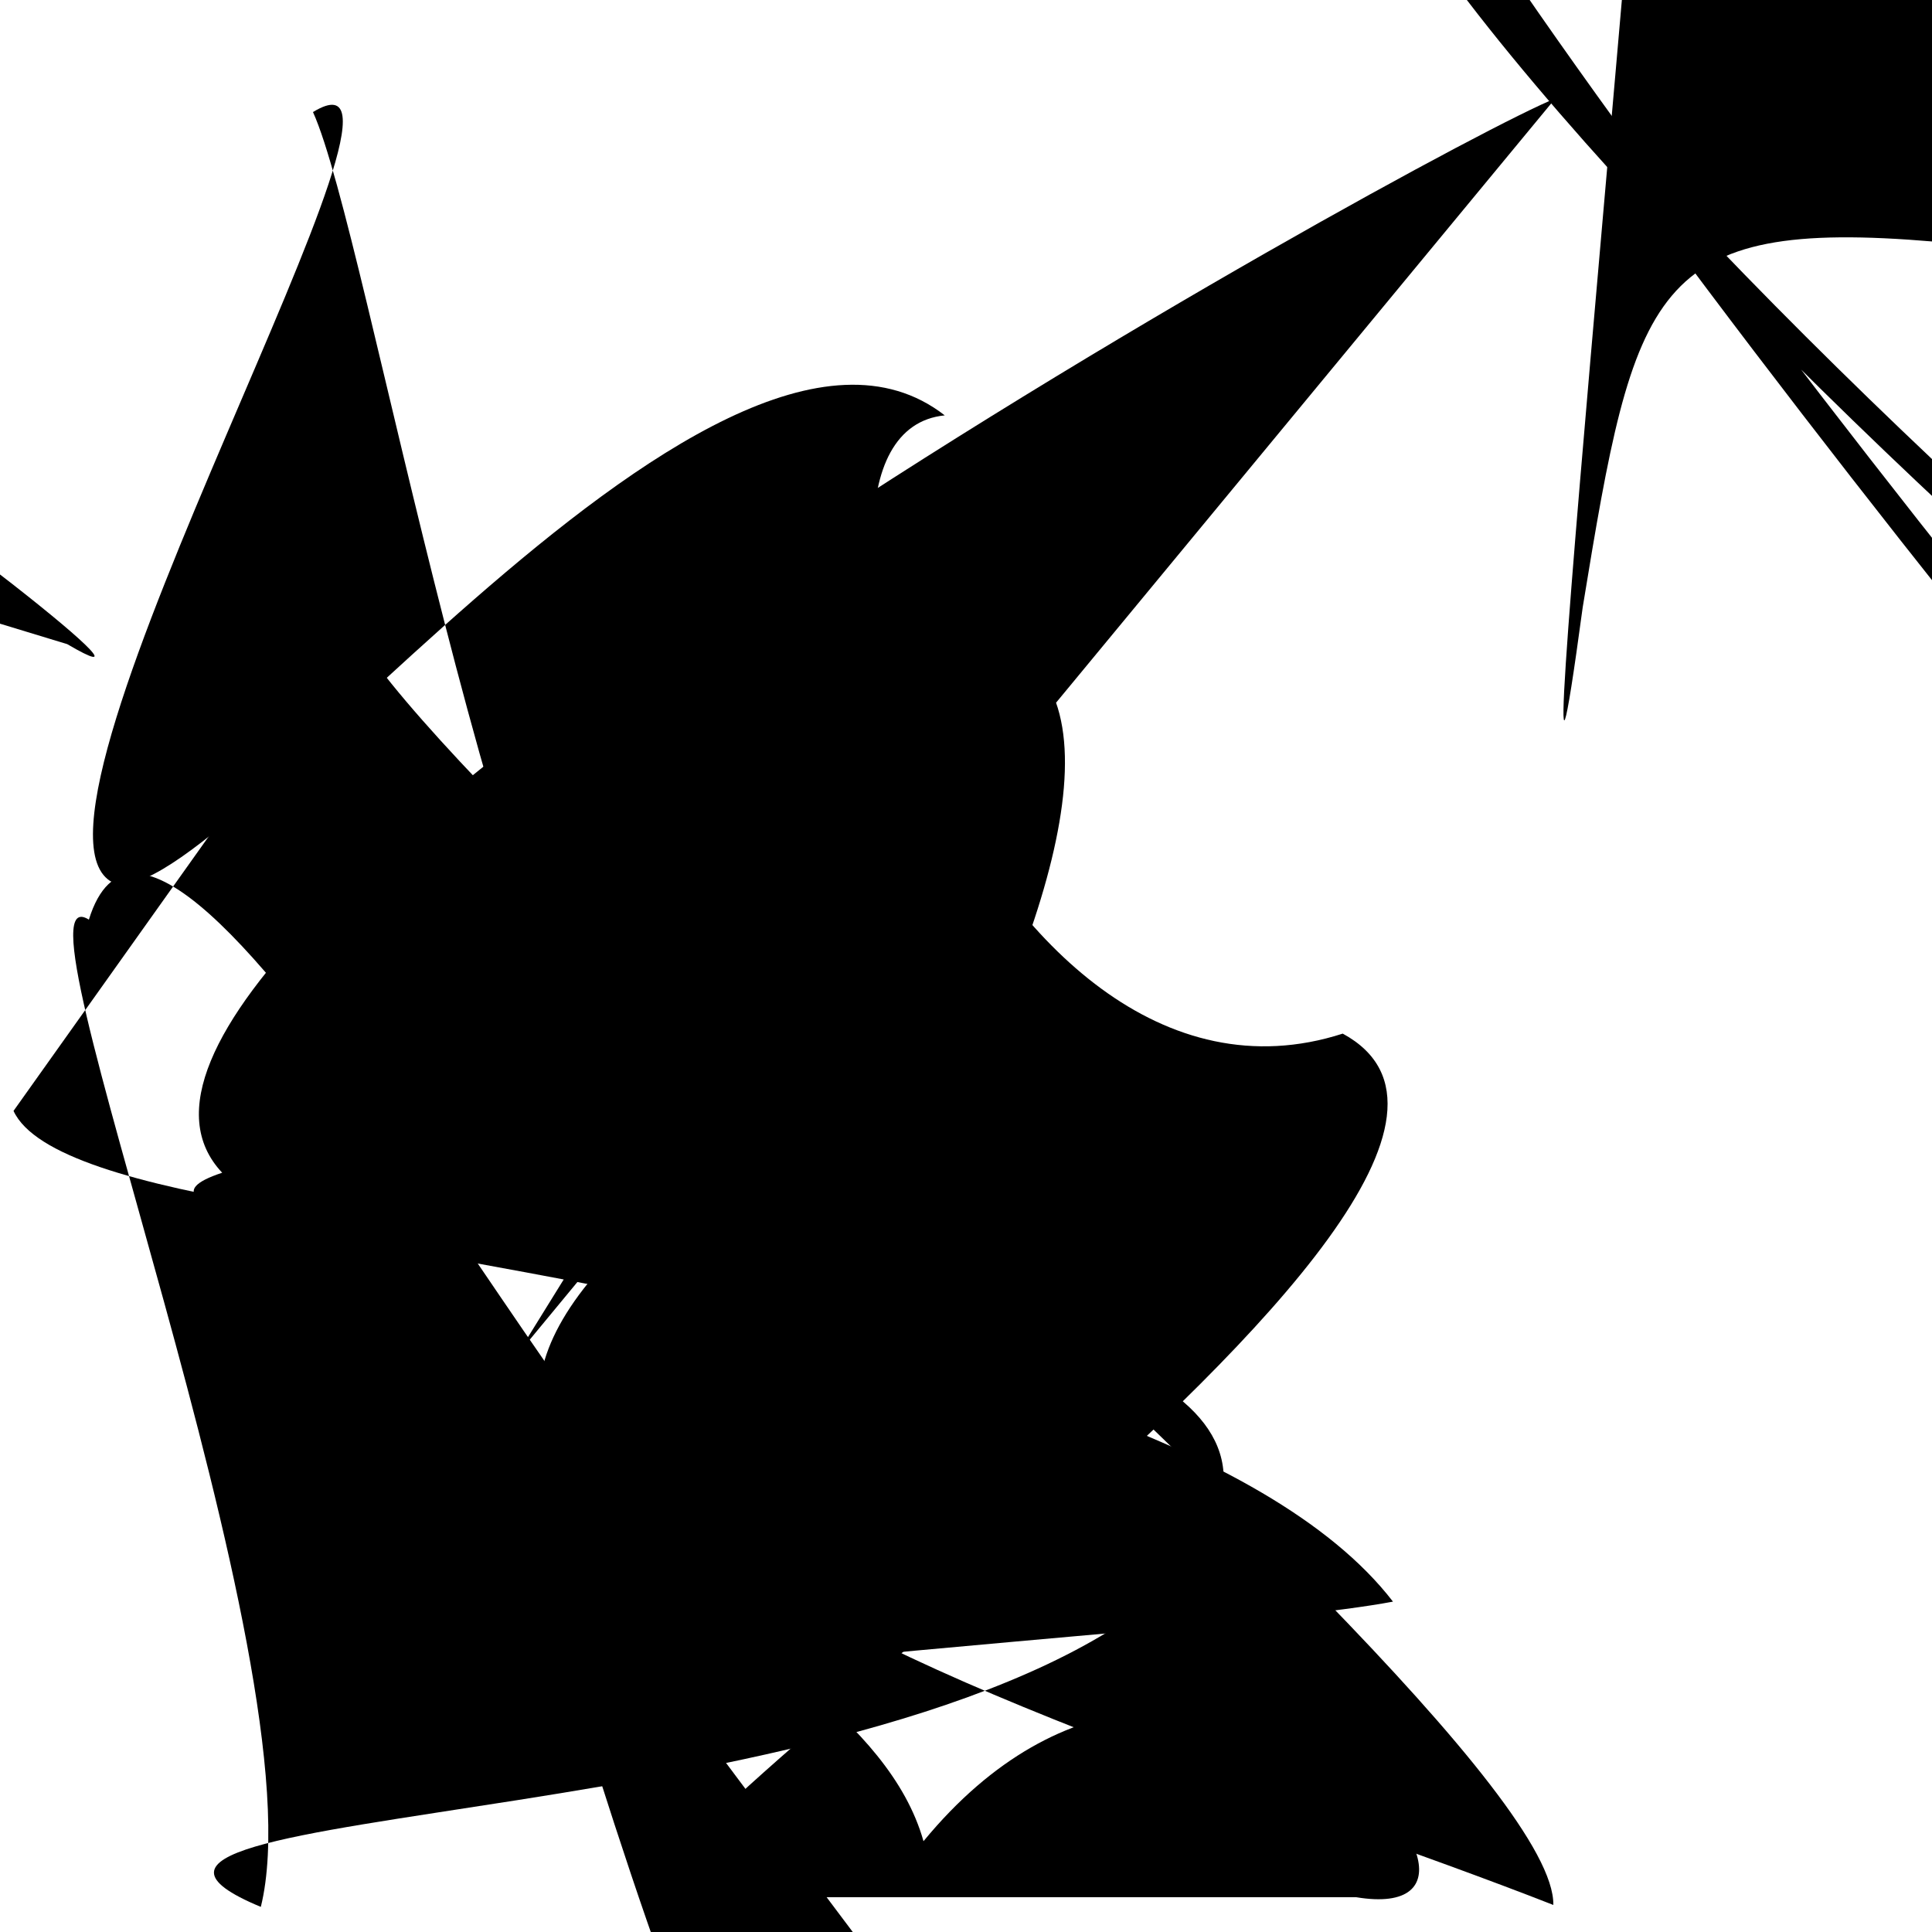 <?xml version="1.0" encoding="UTF-8"?>
<svg xmlns="http://www.w3.org/2000/svg" width="100" height="100" viewBox="0 0 100 100">
<defs>
<linearGradient id="g0" x1="0%" y1="0%" x2="100%" y2="100%">
<stop offset="0.0%" stop-color="hsl(106, 75%, 59%)" />
<stop offset="33.3%" stop-color="hsl(183, 71%, 60%)" />
<stop offset="66.7%" stop-color="hsl(242, 72%, 49%)" />
<stop offset="100.0%" stop-color="hsl(322, 74%, 44%)" />
</linearGradient>
<linearGradient id="g1" x1="0%" y1="0%" x2="100%" y2="100%">
<stop offset="0.0%" stop-color="hsl(290, 83%, 63%)" />
<stop offset="33.3%" stop-color="hsl(2, 82%, 55%)" />
<stop offset="66.7%" stop-color="hsl(86, 72%, 68%)" />
<stop offset="100.0%" stop-color="hsl(83, 65%, 44%)" />
</linearGradient>
<linearGradient id="g2" x1="0%" y1="0%" x2="100%" y2="100%">
<stop offset="0.0%" stop-color="hsl(40, 53%, 69%)" />
<stop offset="33.3%" stop-color="hsl(104, 72%, 65%)" />
<stop offset="66.7%" stop-color="hsl(144, 86%, 72%)" />
<stop offset="100.0%" stop-color="hsl(151, 70%, 62%)" />
</linearGradient>
</defs>

<path d="M 35.5 96.3 C 17.7 100.0, 0.0 70.3, 1.2 58.8 C 15.7 56.3, 15.2 53.9, 12.0 43.3 C 5.6 24.9, 27.6 79.5, 33.0 89.5 C 48.4 100.0, 87.3 57.2, 97.4 72.1 Z" fill="hsl(83, 65%, 44%)" fill-opacity="0.27" stroke="none" stroke-width="1.29"  transform="translate(69.9 98.5) rotate(200.1) scale(0.98 1.55)" />
<path d="M 6.0 6.3 C 21.8 0.0, 0.0 29.4, 0.4 42.7 C 1.5 48.1, 31.5 77.2, 33.7 76.6 C 53.6 92.3, 0.0 11.9, 3.7 1.6 C 5.5 0.0, 6.6 24.7, 15.5 37.0 " fill="hsl(144, 86%, 72%)" fill-opacity="0.67" stroke="none" stroke-width="1.20"  transform="translate(9.1 52.2) rotate(334.0) scale(0.57 1.57)" />
<path d="M 50.1 72.3 C 39.2 86.1, 68.1 7.3, 77.2 7.4 C 70.1 13.8, 41.0 65.2, 37.5 75.8 C 39.3 56.5, 100.0 66.4, 94.2 75.1 C 84.6 75.0, 77.6 90.5, 82.4 99.3 " fill="none" fill-opacity="0.27" stroke="hsl(144, 86%, 72%)" stroke-width="0.98"  transform="translate(27.9 91.0) rotate(287.3) scale(1.46 1.22)" />
<path d="M 89.6 34.8 C 81.2 29.6, 15.8 65.0, 16.8 52.5 C 0.0 65.2, 45.6 77.2, 46.0 71.3 C 38.7 83.0, 0.0 36.4, 7.1 41.7 " fill="hsl(290, 83%, 63%)" fill-opacity="0.92" stroke="none" stroke-width="1.12"  transform="translate(8.8 57.5) rotate(198.3) scale(1.78 0.51)" />
<path d="M 35.7 98.2 C 23.8 100.0, 84.2 61.5, 69.5 53.5 C 50.9 59.5, 38.7 22.5, 48.9 21.5 C 36.7 12.0, 10.5 48.4, 5.7 45.6 C 0.0 41.9, 23.9 1.1, 16.2 5.8 C 19.1 12.2, 25.4 51.0, 34.4 62.5 C 15.2 78.5, 44.2 82.5, 47.8 95.3 C 62.3 77.7, 81.1 100.0, 70.2 98.2 Z" fill="hsl(151, 70%, 62%)" fill-opacity="0.64" stroke="none" stroke-width="0.89"   />
<path d="M 20.4 29.8 C 1.6 25.7, 80.6 87.7, 80.4 98.6 C 66.9 93.3, 43.7 86.4, 36.4 79.1 C 32.8 82.5, 8.8 34.1, 4.6 47.6 C 0.0 44.7, 16.6 86.2, 13.5 98.7 C 0.0 93.1, 46.6 95.2, 60.9 81.8 C 77.4 62.3, 5.0 66.8, 0.7 57.5 " fill="hsl(86, 72%, 68%)" fill-opacity="0.99" stroke="none" stroke-width="0.99"   />
<rect x="15.0" y="35.4" width="22.2" height="30.3" rx="8.6" fill="none" fill-opacity="0.92"    />
<path d="M 56.8 90.3 C 53.0 77.7, 32.6 100.0, 22.9 89.5 C 23.5 79.9, 85.2 81.3, 85.5 87.0 C 80.1 95.1, 10.7 35.2, 0.4 42.8 C 0.0 59.8, 43.9 43.5, 49.7 47.4 C 33.9 39.5, 79.6 0.0, 67.9 10.2 " fill="hsl(83, 65%, 44%)" fill-opacity="0.91" stroke="none" stroke-width="1.00"  transform="translate(71.2 20.1) rotate(279.2) scale(0.69 1.68)" />
<path d="M 18.2 80.5 C 14.7 94.4, 47.8 29.5, 54.1 35.2 C 61.1 46.2, 30.2 91.6, 20.4 92.5 C 7.2 87.1, 61.0 85.0, 72.1 82.9 C 59.1 66.0, 0.0 64.5, 11.5 60.7 C 0.0 48.5, 74.4 7.5, 80.5 5.1 Z" fill="hsl(86, 72%, 68%)" fill-opacity="0.66" stroke="none" stroke-width="0.84"   />
<path d="M 73.2 74.7 C 83.0 76.1, 51.7 57.4, 40.0 51.1 C 59.4 49.7, 84.4 0.0, 79.0 2.6 C 94.8 0.0, 90.9 34.4, 90.9 20.4 C 80.1 26.1, 44.2 56.3, 34.7 48.4 C 15.4 65.4, 65.6 58.7, 70.8 63.1 C 72.6 71.0, 74.5 100.0, 63.1 93.1 C 73.3 100.0, 92.3 95.3, 90.1 92.1 " fill="hsl(290, 83%, 63%)" fill-opacity="0.47" stroke="none" stroke-width="0.97"  transform="translate(54.8 56.4) rotate(272.6) scale(1.63 1.50)" />
</svg>
